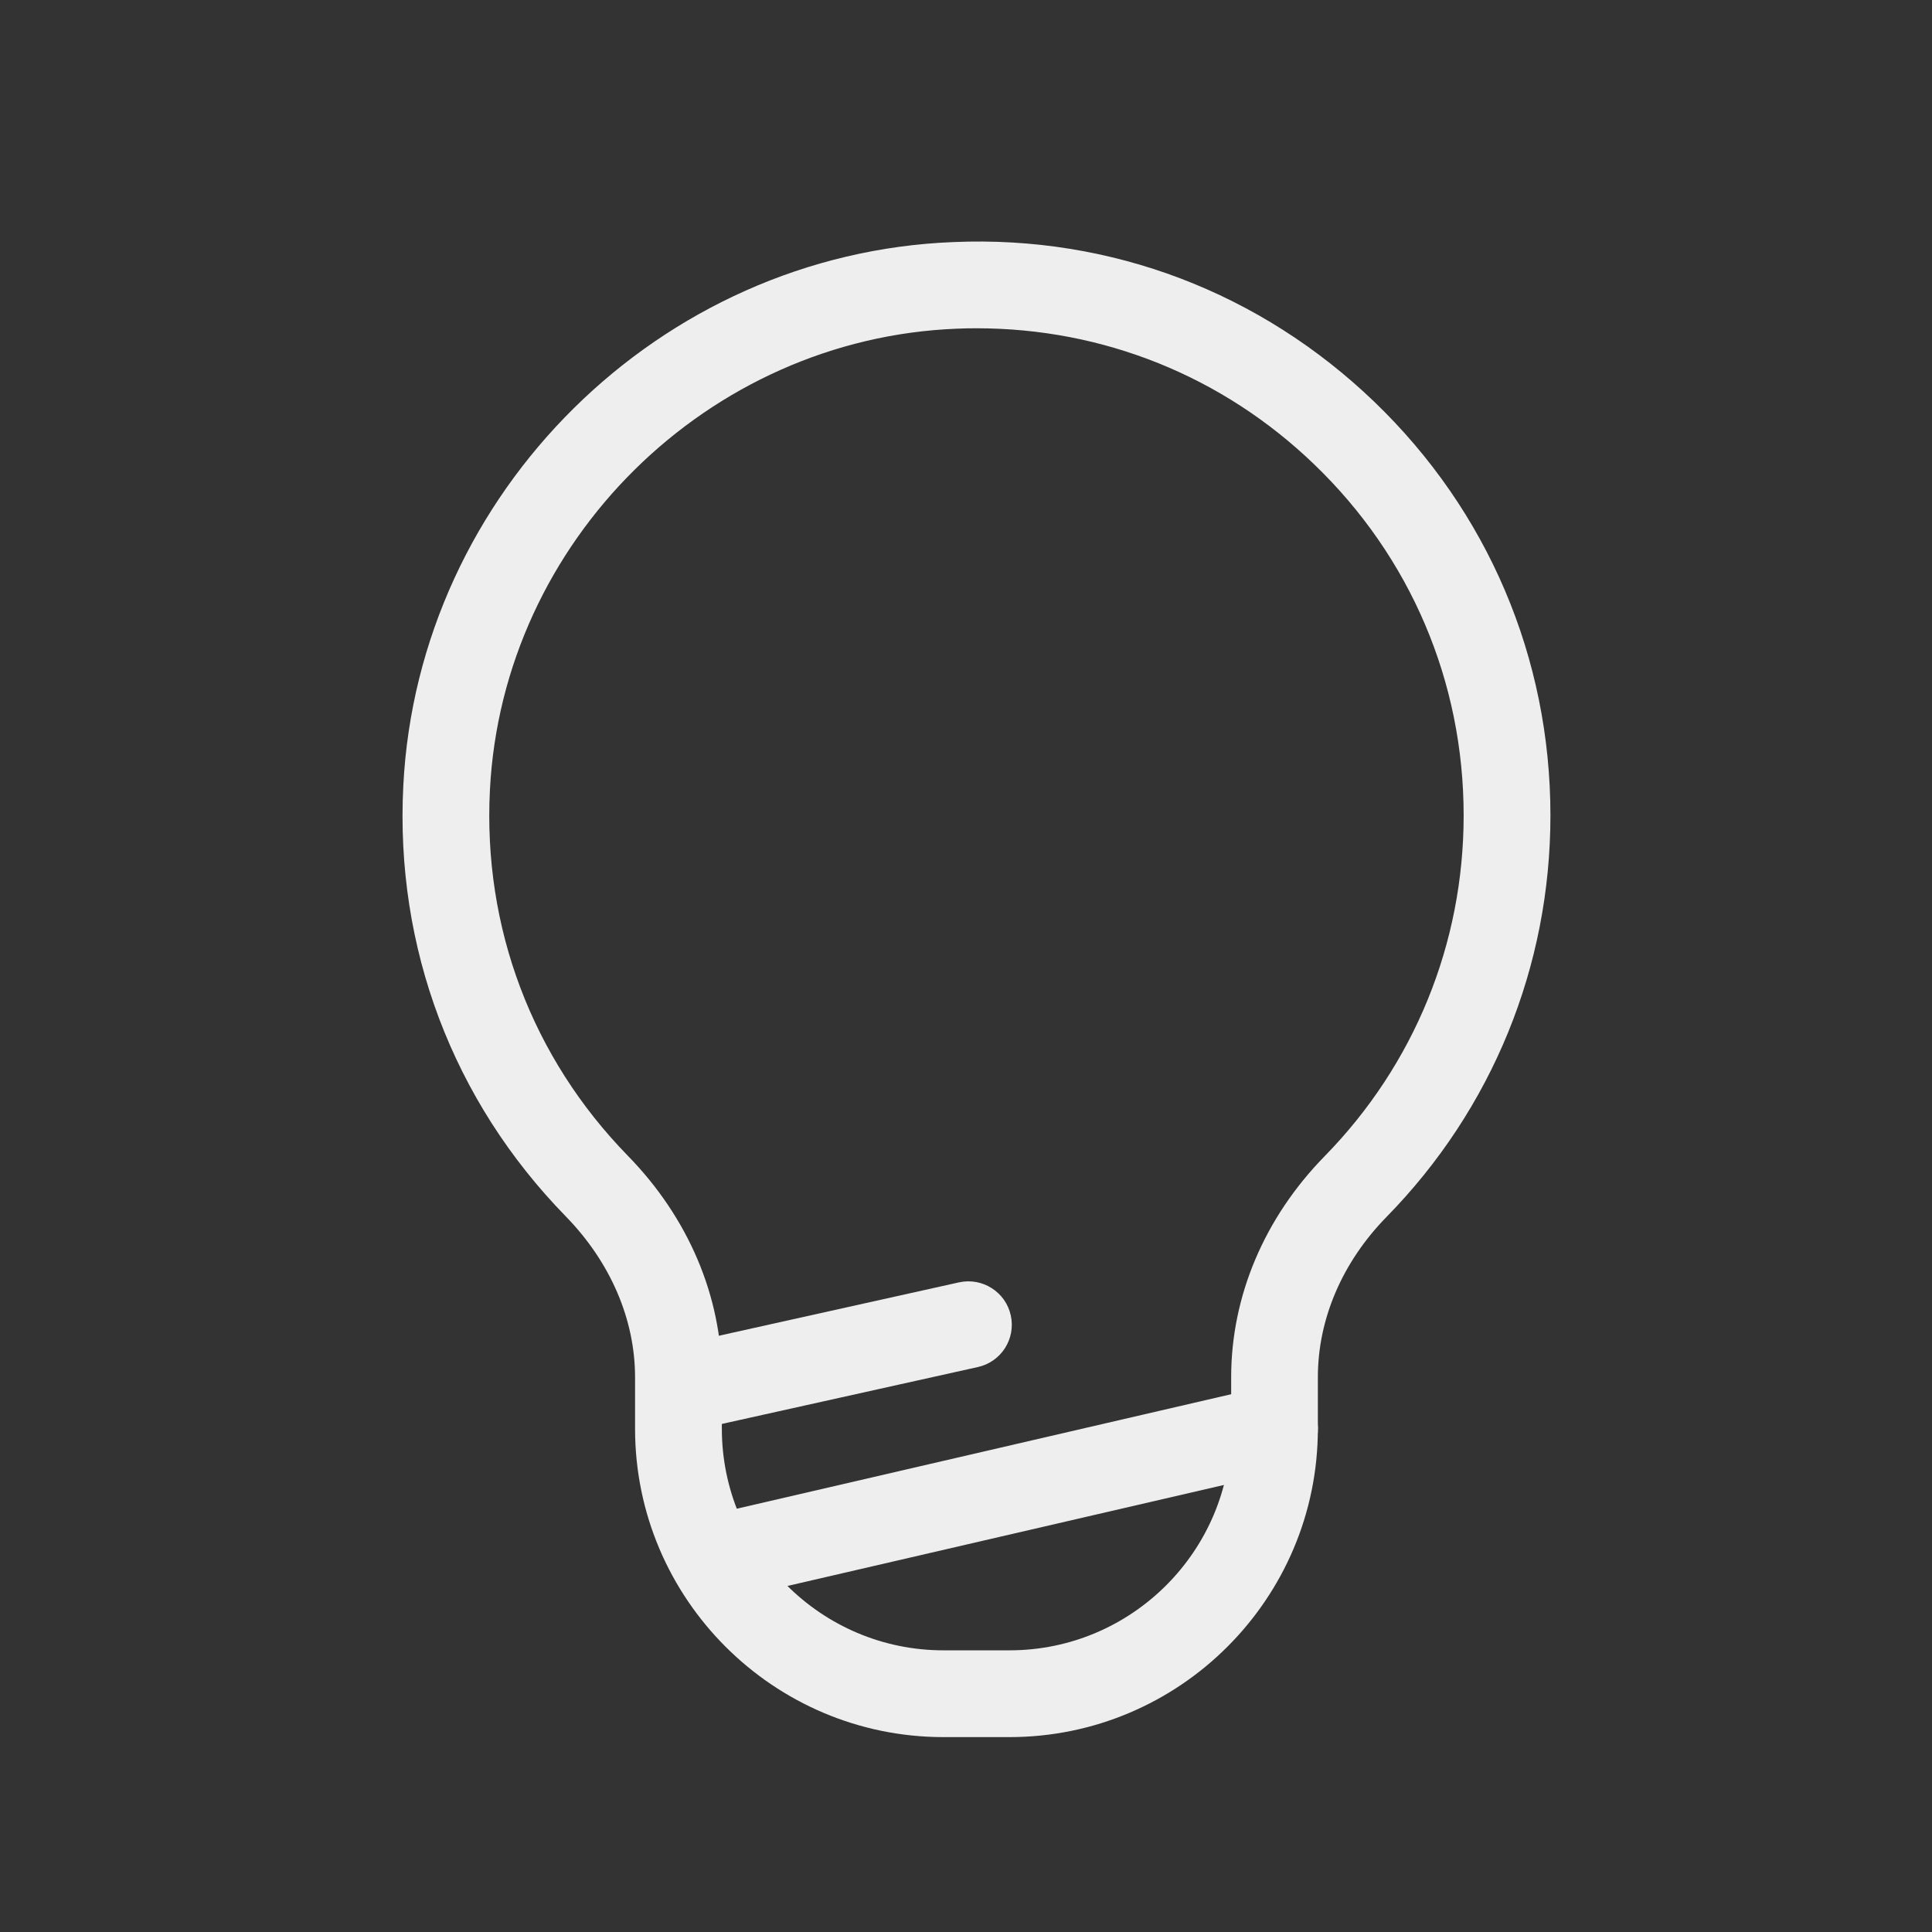 <svg width="24" height="24" viewBox="0 0 24 24" fill="none" xmlns="http://www.w3.org/2000/svg">
<rect x="0" y="0" width="24" height="24" fill="#333333" stroke="none"/>
<path d="M12.54 21.579H11.72C9.608 21.579 7.889 19.86 7.889 17.748V17.11C7.889 16.389 7.583 15.679 7.028 15.11C5.624 13.672 4.907 11.771 5.01 9.76C5.195 6.116 8.197 3.149 11.845 3.007C13.806 2.923 15.661 3.635 17.072 4.991C18.483 6.348 19.26 8.173 19.26 10.13C19.26 12.006 18.537 13.777 17.224 15.117C16.674 15.679 16.371 16.386 16.371 17.108V17.747C16.372 19.86 14.653 21.579 12.54 21.579ZM12.132 4.078C12.051 4.078 11.969 4.079 11.887 4.083C8.792 4.204 6.243 6.721 6.086 9.814C5.999 11.522 6.608 13.136 7.799 14.357C8.552 15.128 8.967 16.105 8.967 17.11V17.747C8.967 19.266 10.202 20.501 11.72 20.501H12.54C14.059 20.501 15.294 19.266 15.294 17.747V17.108C15.294 16.102 15.706 15.128 16.455 14.363C17.569 13.225 18.182 11.722 18.182 10.13C18.182 8.469 17.523 6.92 16.325 5.768C15.187 4.673 13.706 4.078 12.132 4.078Z" fill="#EEEEEE"/>
<path d="M8.983 19.872C8.737 19.872 8.516 19.704 8.458 19.455C8.391 19.165 8.572 18.876 8.862 18.809L15.711 17.223C15.999 17.156 16.291 17.336 16.358 17.626C16.425 17.916 16.244 18.205 15.955 18.273L9.105 19.858C9.064 19.868 9.023 19.872 8.983 19.872Z" fill="#EEEEEE"/>
<path d="M8.475 17.785C8.228 17.785 8.005 17.614 7.95 17.363C7.885 17.073 8.068 16.785 8.359 16.72L11.913 15.93C12.203 15.866 12.492 16.049 12.556 16.339C12.621 16.63 12.438 16.918 12.147 16.982L8.592 17.772C8.553 17.78 8.514 17.785 8.475 17.785Z" fill="#EEEEEE"/>
</svg>

